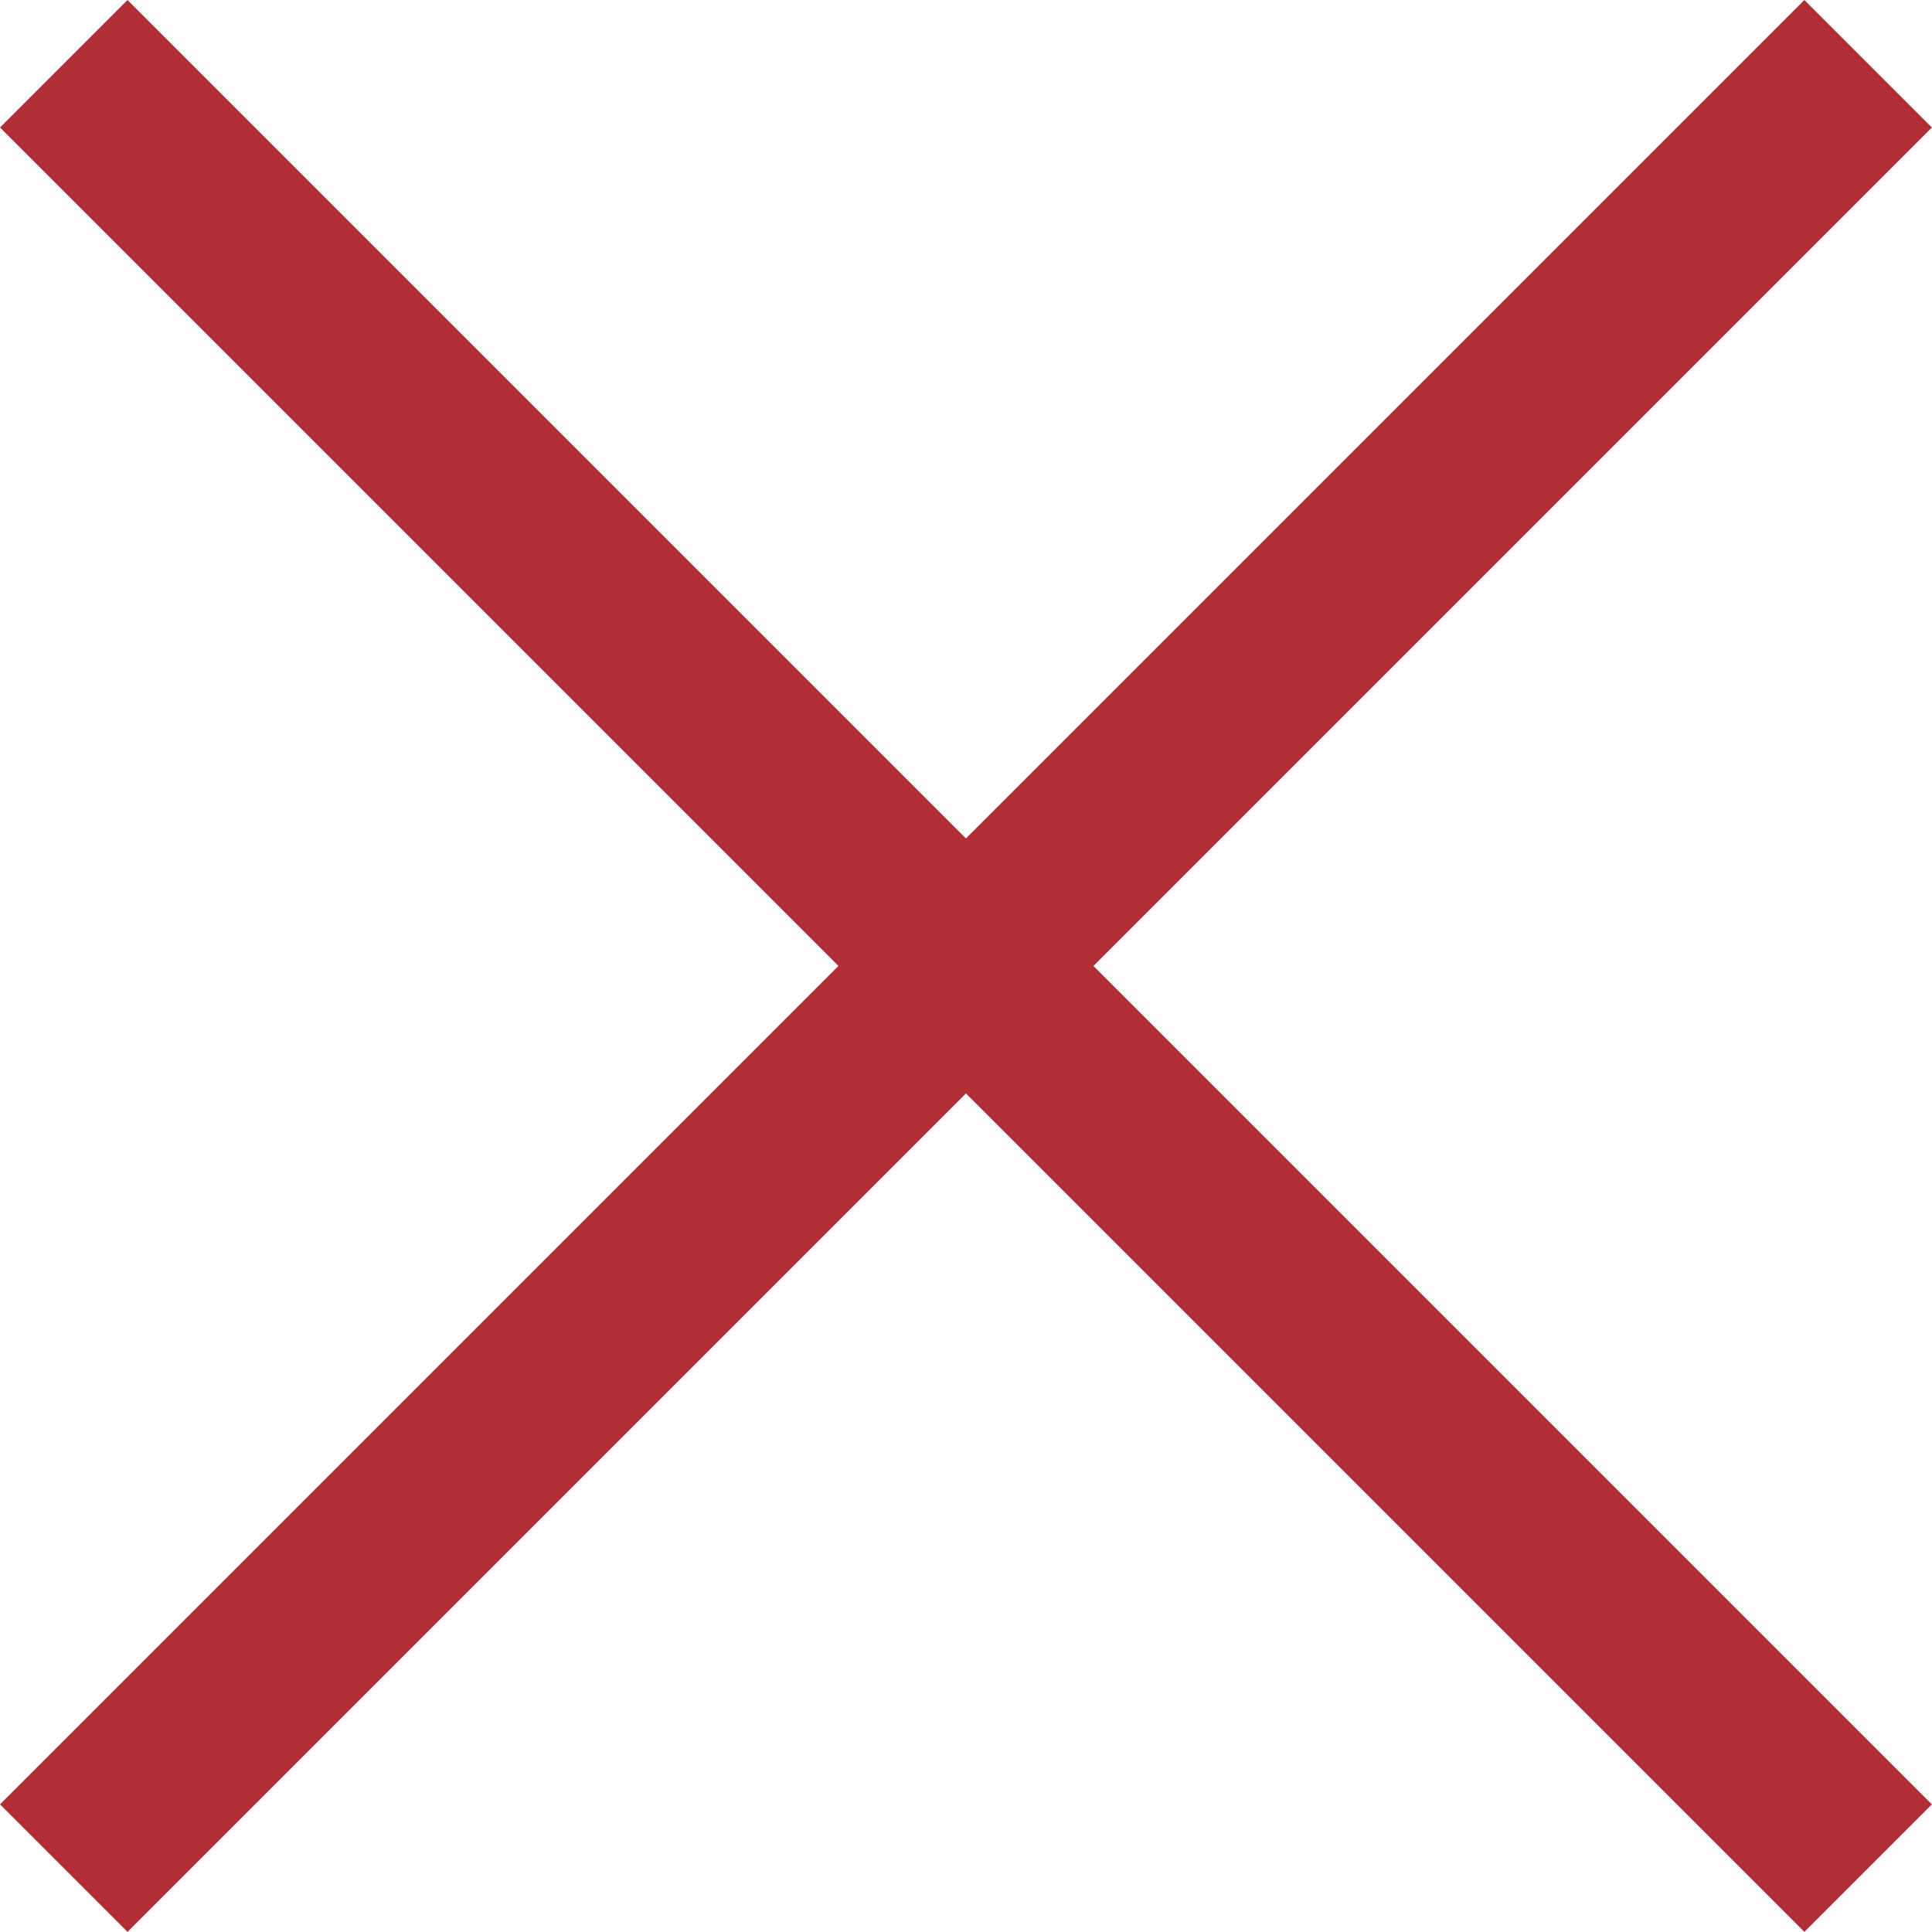 <svg xmlns="http://www.w3.org/2000/svg" width="16.061" height="16.061" viewBox="0 0 16.061 16.061"><g transform="translate(132.03 -1353.97)"><path d="M14.47,15.53l-15-15L.53-.53l15,15Z" transform="translate(-131.5 1354.5)" fill="#b02e36"/><path d="M.53,15.53-.53,14.47l15-15L15.53.53Z" transform="translate(-131.5 1354.5)" fill="#b02e36"/></g></svg>
